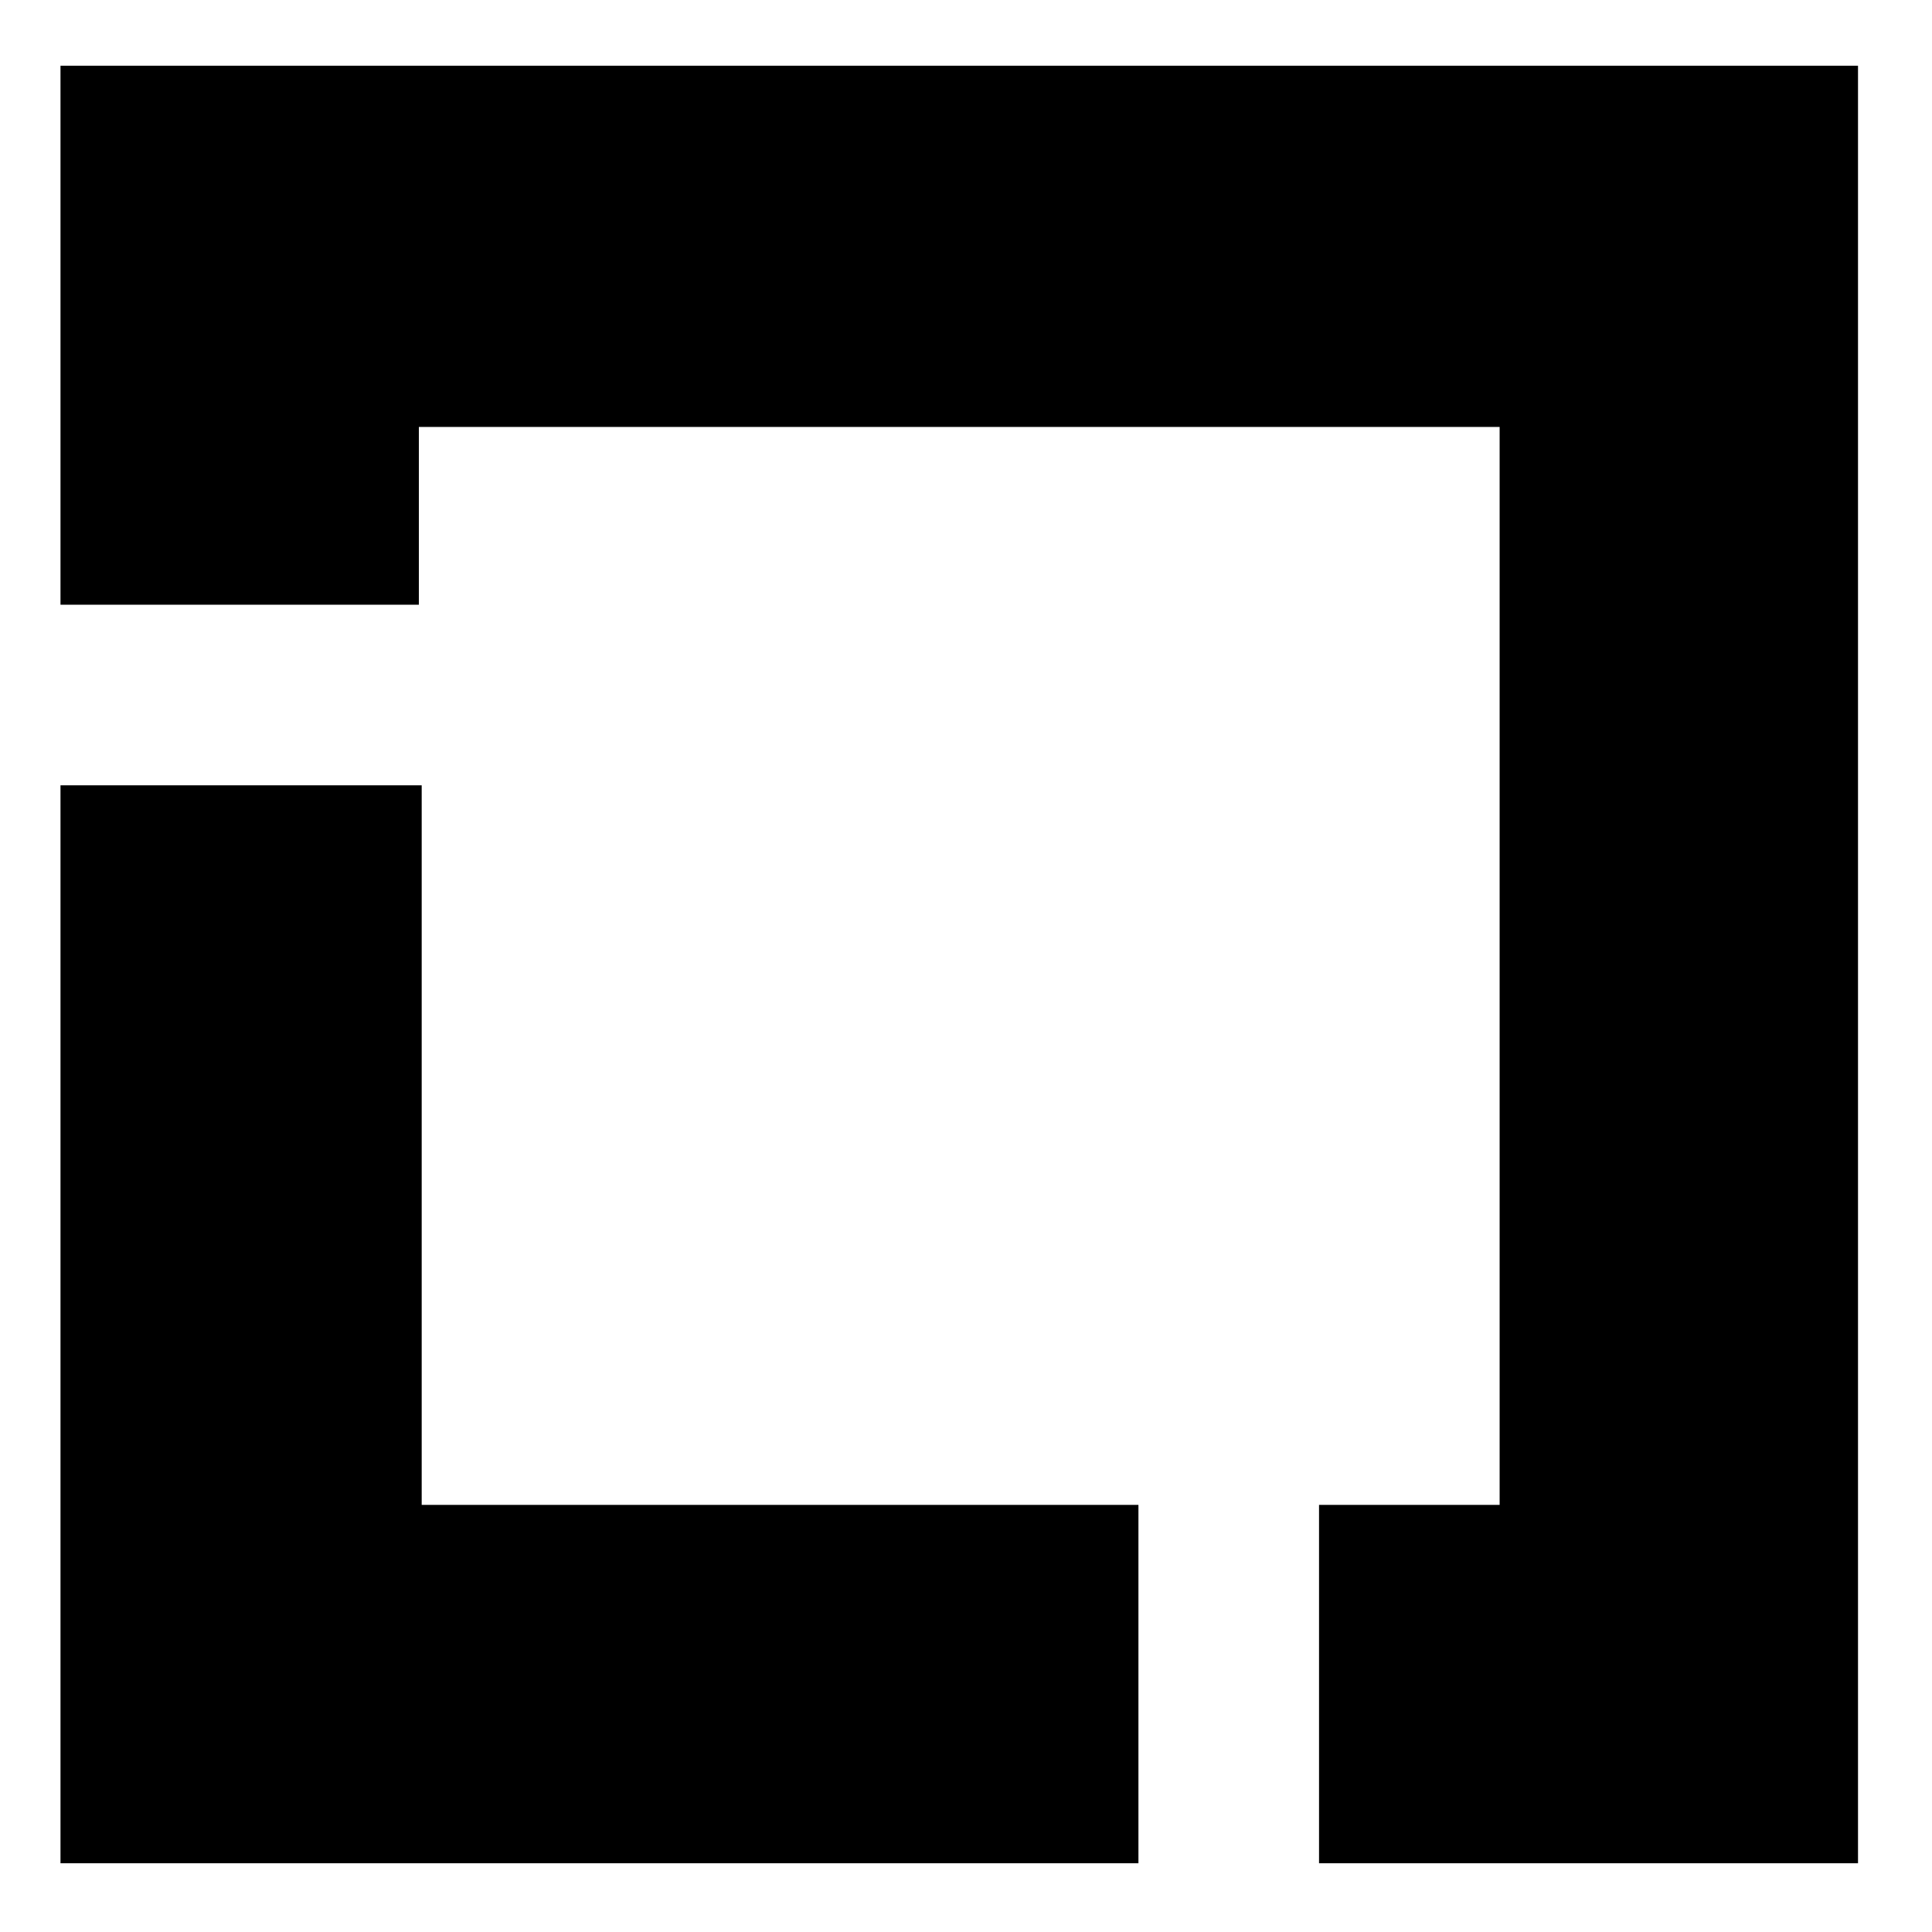 <svg id="Layer_1" data-name="Layer 1" xmlns="http://www.w3.org/2000/svg" viewBox="0 0 360 360"><title>lfdata-icon-black</title><polygon points="78.576 280.413 78.576 146.332 11.272 146.332 11.272 347.191 212.131 347.191 212.131 280.413 78.576 280.413"/><polygon points="346.212 12.251 11.272 12.251 11.272 112.68 78.05 112.68 78.05 79.555 279.434 79.555 279.434 280.413 245.783 280.413 245.783 347.191 346.212 347.191 346.212 12.251"/></svg>